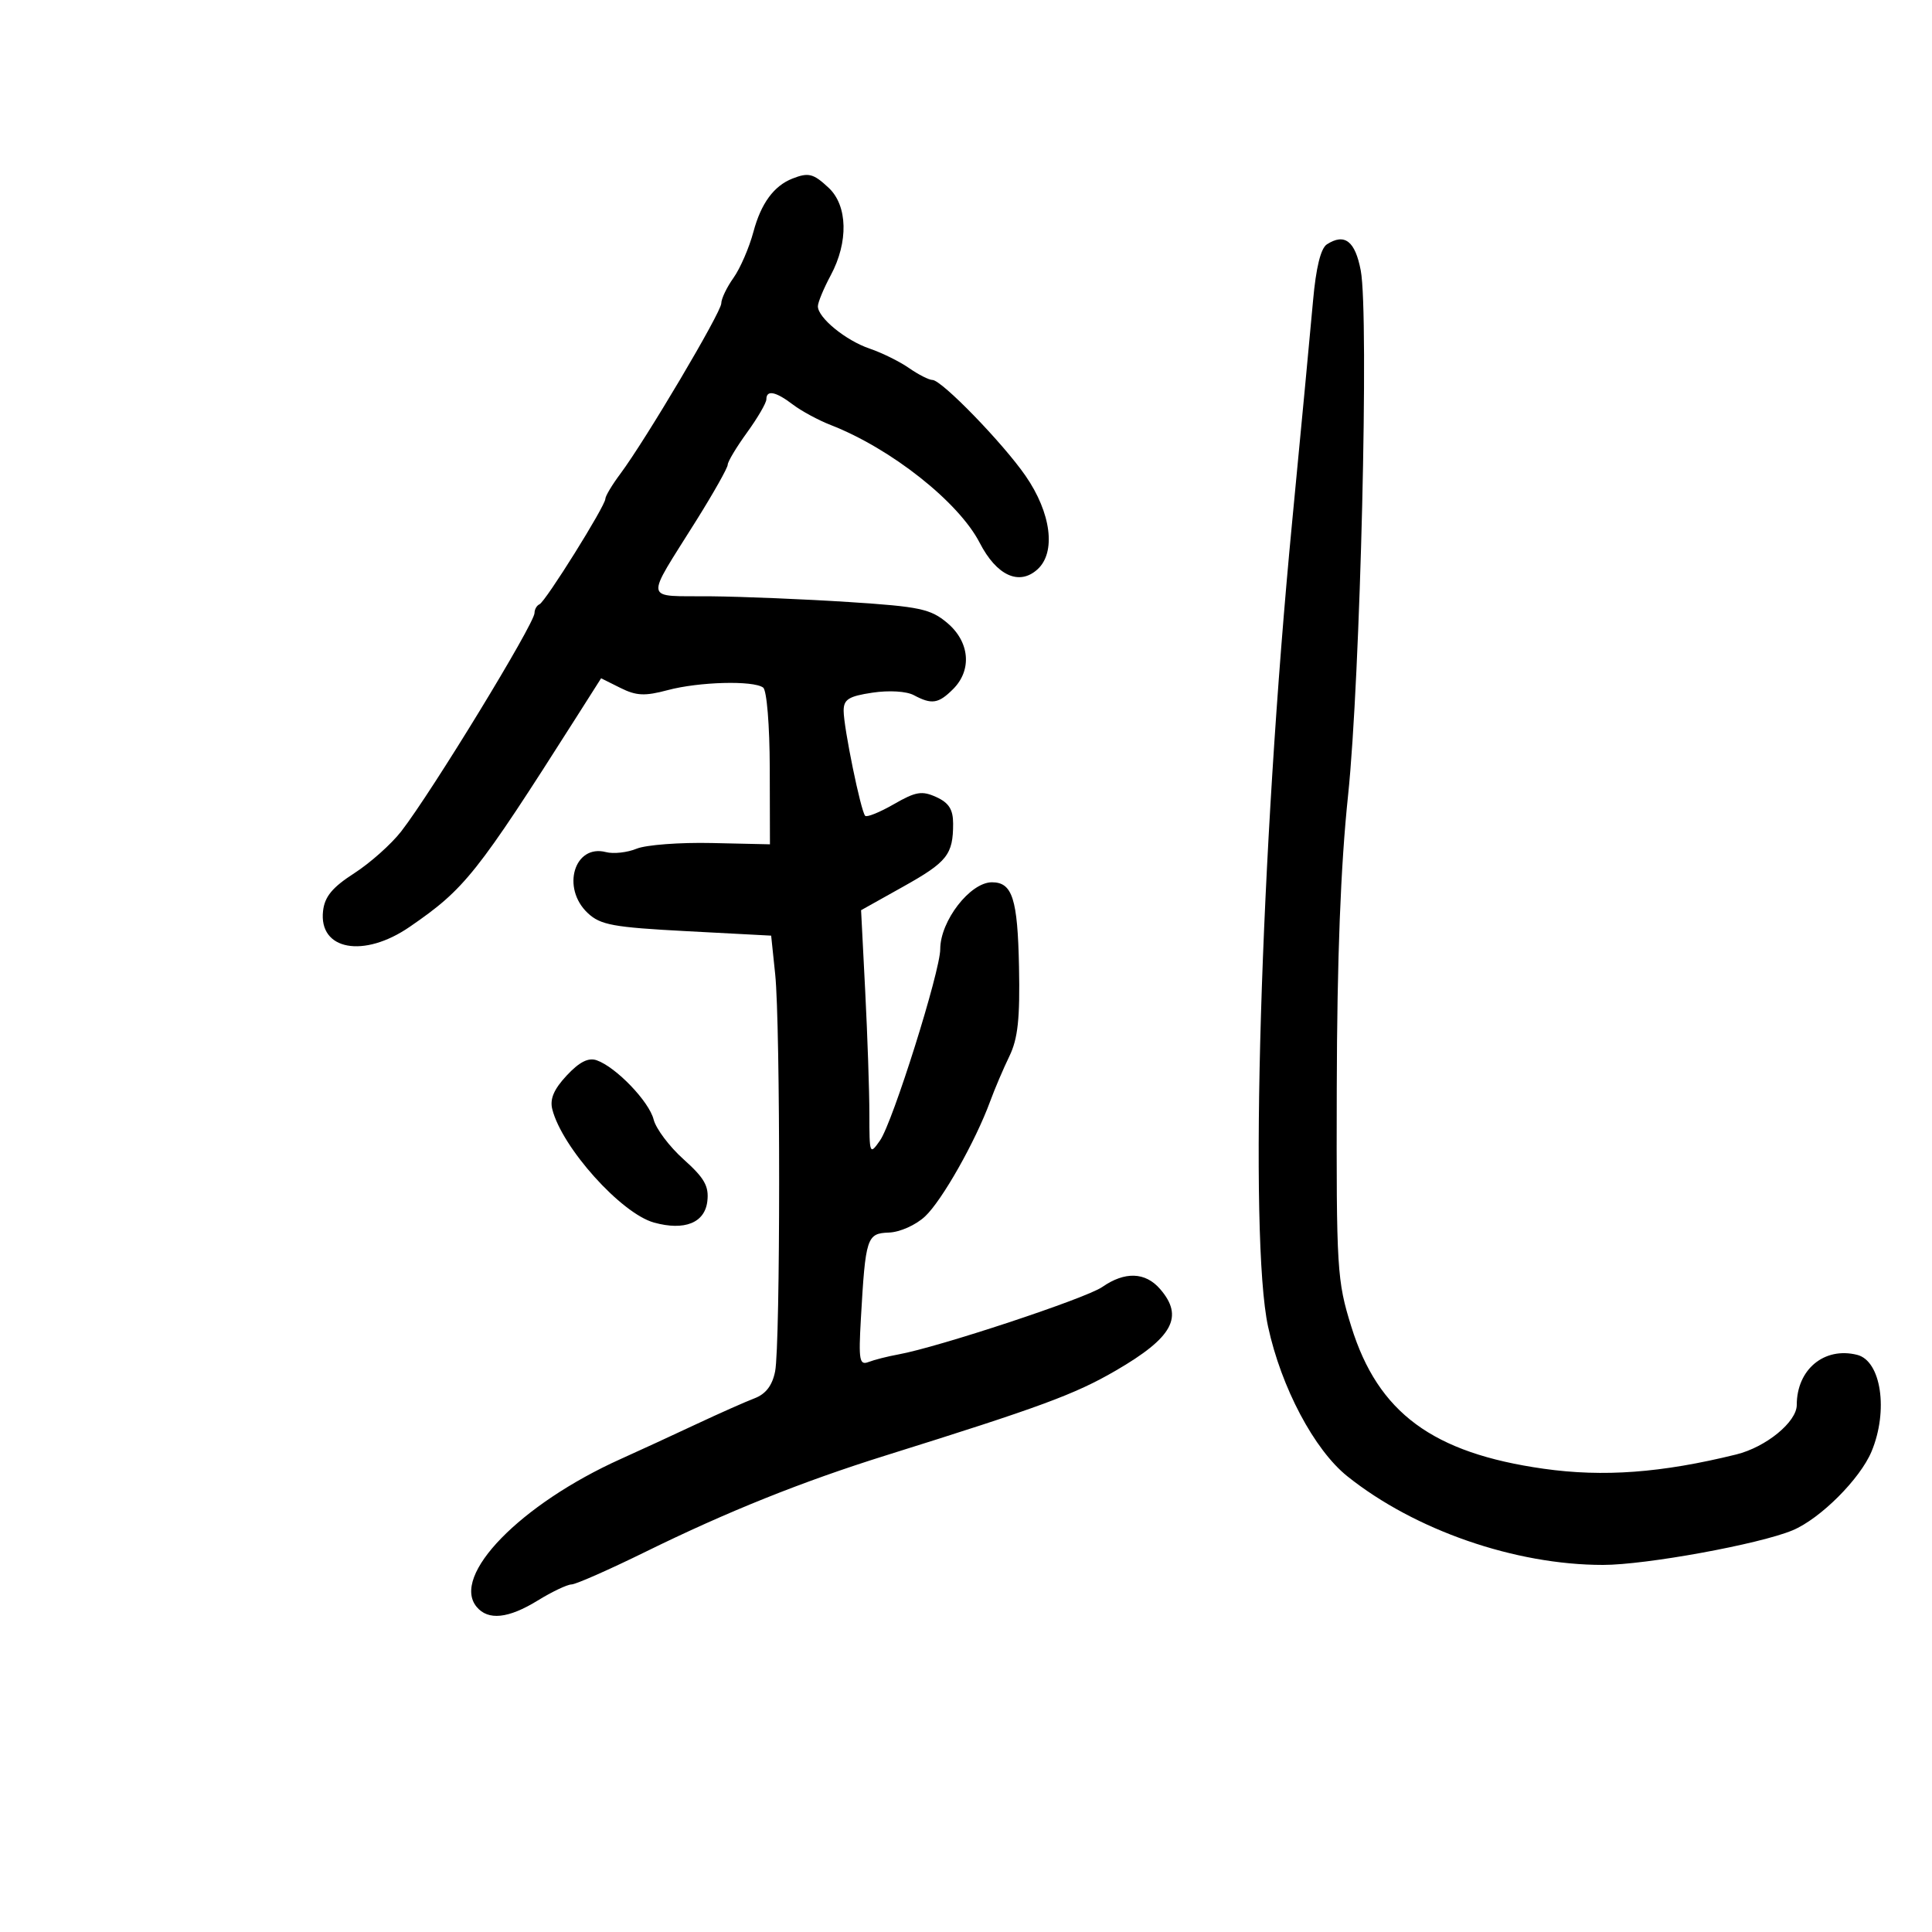 <svg xmlns="http://www.w3.org/2000/svg" width="300" height="300" viewBox="0 0 300 300" version="1.1">
	<path d="M 123.046 27.730 C 120.163 28.865, 118.173 31.582, 116.994 35.991 C 116.333 38.461, 114.940 41.680, 113.897 43.145 C 112.853 44.610, 112 46.394, 112 47.109 C 112 48.481, 100.243 68.328, 96.311 73.594 C 95.040 75.296, 94 77.035, 94 77.458 C 94 78.549, 84.705 93.431, 83.772 93.833 C 83.348 94.017, 83 94.624, 83 95.183 C 83 96.847, 67.041 122.992, 62.297 129.101 C 60.758 131.081, 57.475 134.006, 55 135.601 C 51.605 137.788, 50.418 139.225, 50.164 141.451 C 49.470 147.550, 56.472 148.835, 63.617 143.920 C 72.199 138.015, 73.985 135.769, 89.470 111.412 L 93.340 105.323 96.345 106.822 C 98.812 108.052, 100.128 108.113, 103.689 107.161 C 108.538 105.864, 116.967 105.639, 118.500 106.765 C 119.066 107.181, 119.512 112.625, 119.528 119.302 L 119.556 131.104 110.528 130.904 C 105.563 130.793, 100.311 131.190, 98.857 131.786 C 97.404 132.382, 95.264 132.620, 94.102 132.316 C 89.181 131.030, 87.122 137.887, 91.262 141.776 C 93.235 143.630, 95.200 143.990, 106.634 144.593 L 119.745 145.286 120.372 151.290 C 121.195 159.163, 121.185 208.826, 120.359 212.953 C 119.922 215.142, 118.910 216.464, 117.165 217.128 C 115.760 217.662, 111.661 219.483, 108.055 221.174 C 104.450 222.866, 99.195 225.288, 96.377 226.556 C 80.809 233.565, 69.991 244.669, 74.011 249.513 C 75.796 251.664, 78.936 251.337, 83.500 248.526 C 85.700 247.171, 88.060 246.048, 88.744 246.031 C 89.428 246.014, 94.603 243.732, 100.244 240.960 C 112.947 234.717, 124.496 230.084, 137.500 226.014 C 161.591 218.475, 166.885 216.523, 173.233 212.839 C 182.133 207.674, 183.876 204.469, 180.133 200.153 C 177.842 197.512, 174.666 197.404, 171.154 199.846 C 168.607 201.618, 145.718 209.189, 139.500 210.316 C 137.850 210.615, 135.771 211.142, 134.879 211.487 C 133.454 212.039, 133.309 211.234, 133.675 204.807 C 134.398 192.116, 134.593 191.515, 138.035 191.392 C 139.733 191.331, 142.199 190.230, 143.635 188.892 C 146.264 186.441, 151.468 177.243, 153.757 171 C 154.463 169.075, 155.805 165.925, 156.740 164 C 158.058 161.285, 158.393 158.171, 158.231 150.116 C 158.018 139.550, 157.202 137, 154.031 137 C 150.644 137, 146 143.002, 146 147.380 C 146 150.823, 138.619 174.278, 136.652 177.087 C 135.043 179.383, 135 179.276, 134.996 172.973 C 134.994 169.413, 134.703 160.838, 134.350 153.918 L 133.708 141.335 140.242 137.681 C 147.090 133.852, 148 132.704, 148 127.897 C 148 125.699, 147.342 124.657, 145.392 123.769 C 143.163 122.753, 142.204 122.914, 138.805 124.870 C 136.617 126.129, 134.610 126.944, 134.346 126.680 C 133.676 126.009, 131 112.962, 131 110.364 C 131 108.601, 131.780 108.110, 135.462 107.558 C 138.046 107.170, 140.754 107.333, 141.896 107.944 C 144.684 109.436, 145.725 109.275, 148 107 C 150.966 104.034, 150.579 99.665, 147.091 96.730 C 144.498 94.548, 142.838 94.195, 131.841 93.484 C 125.053 93.044, 115.382 92.643, 110.348 92.593 C 99.795 92.486, 100.031 93.758, 108.160 80.761 C 110.822 76.504, 113 72.634, 113 72.161 C 113 71.687, 114.350 69.436, 116 67.159 C 117.650 64.881, 119 62.563, 119 62.009 C 119 60.500, 120.448 60.785, 123.115 62.817 C 124.427 63.817, 127.075 65.249, 129 65.999 C 138.366 69.649, 148.861 77.949, 152.128 84.290 C 154.752 89.382, 158.250 90.989, 161.098 88.411 C 164.013 85.773, 163.230 79.639, 159.242 73.880 C 155.706 68.772, 146.213 59, 144.788 59 C 144.250 59, 142.614 58.169, 141.154 57.153 C 139.694 56.137, 136.944 54.778, 135.043 54.133 C 131.326 52.872, 127 49.337, 127 47.561 C 127 46.961, 127.900 44.791, 129 42.739 C 131.762 37.585, 131.632 31.942, 128.686 29.174 C 126.305 26.938, 125.550 26.745, 123.046 27.730 M 206.042 37.939 C 205.084 38.554, 204.346 41.556, 203.890 46.688 C 203.509 50.984, 202.049 66.425, 200.647 81 C 195.707 132.344, 193.916 192.170, 196.905 206 C 198.945 215.436, 204.080 225.129, 209.214 229.234 C 219.680 237.602, 235.247 243, 248.916 243 C 255.559 243, 273.196 239.781, 278.350 237.627 C 282.648 235.831, 288.823 229.667, 290.612 225.387 C 293.257 219.055, 292.106 211.316, 288.381 210.381 C 283.274 209.099, 279 212.643, 279 218.159 C 279 220.801, 274.222 224.709, 269.597 225.850 C 258 228.711, 248.980 229.380, 239.705 228.067 C 222.445 225.624, 213.987 219.377, 209.831 206 C 207.603 198.833, 207.503 197.190, 207.572 169 C 207.621 148.809, 208.175 134.451, 209.328 123.500 C 211.237 105.364, 212.603 48.895, 211.298 42.009 C 210.431 37.429, 208.801 36.167, 206.042 37.939 M 88 167 C 86.001 169.140, 85.354 170.657, 85.761 172.254 C 87.276 178.211, 96.459 188.434, 101.557 189.841 C 106.296 191.148, 109.446 189.885, 109.835 186.523 C 110.104 184.190, 109.386 182.923, 106.158 180.030 C 103.952 178.054, 101.854 175.267, 101.496 173.839 C 100.793 171.040, 95.659 165.697, 92.656 164.640 C 91.366 164.186, 89.966 164.895, 88 167" stroke="none" fill="black" fill-rule="evenodd"/>
</svg>